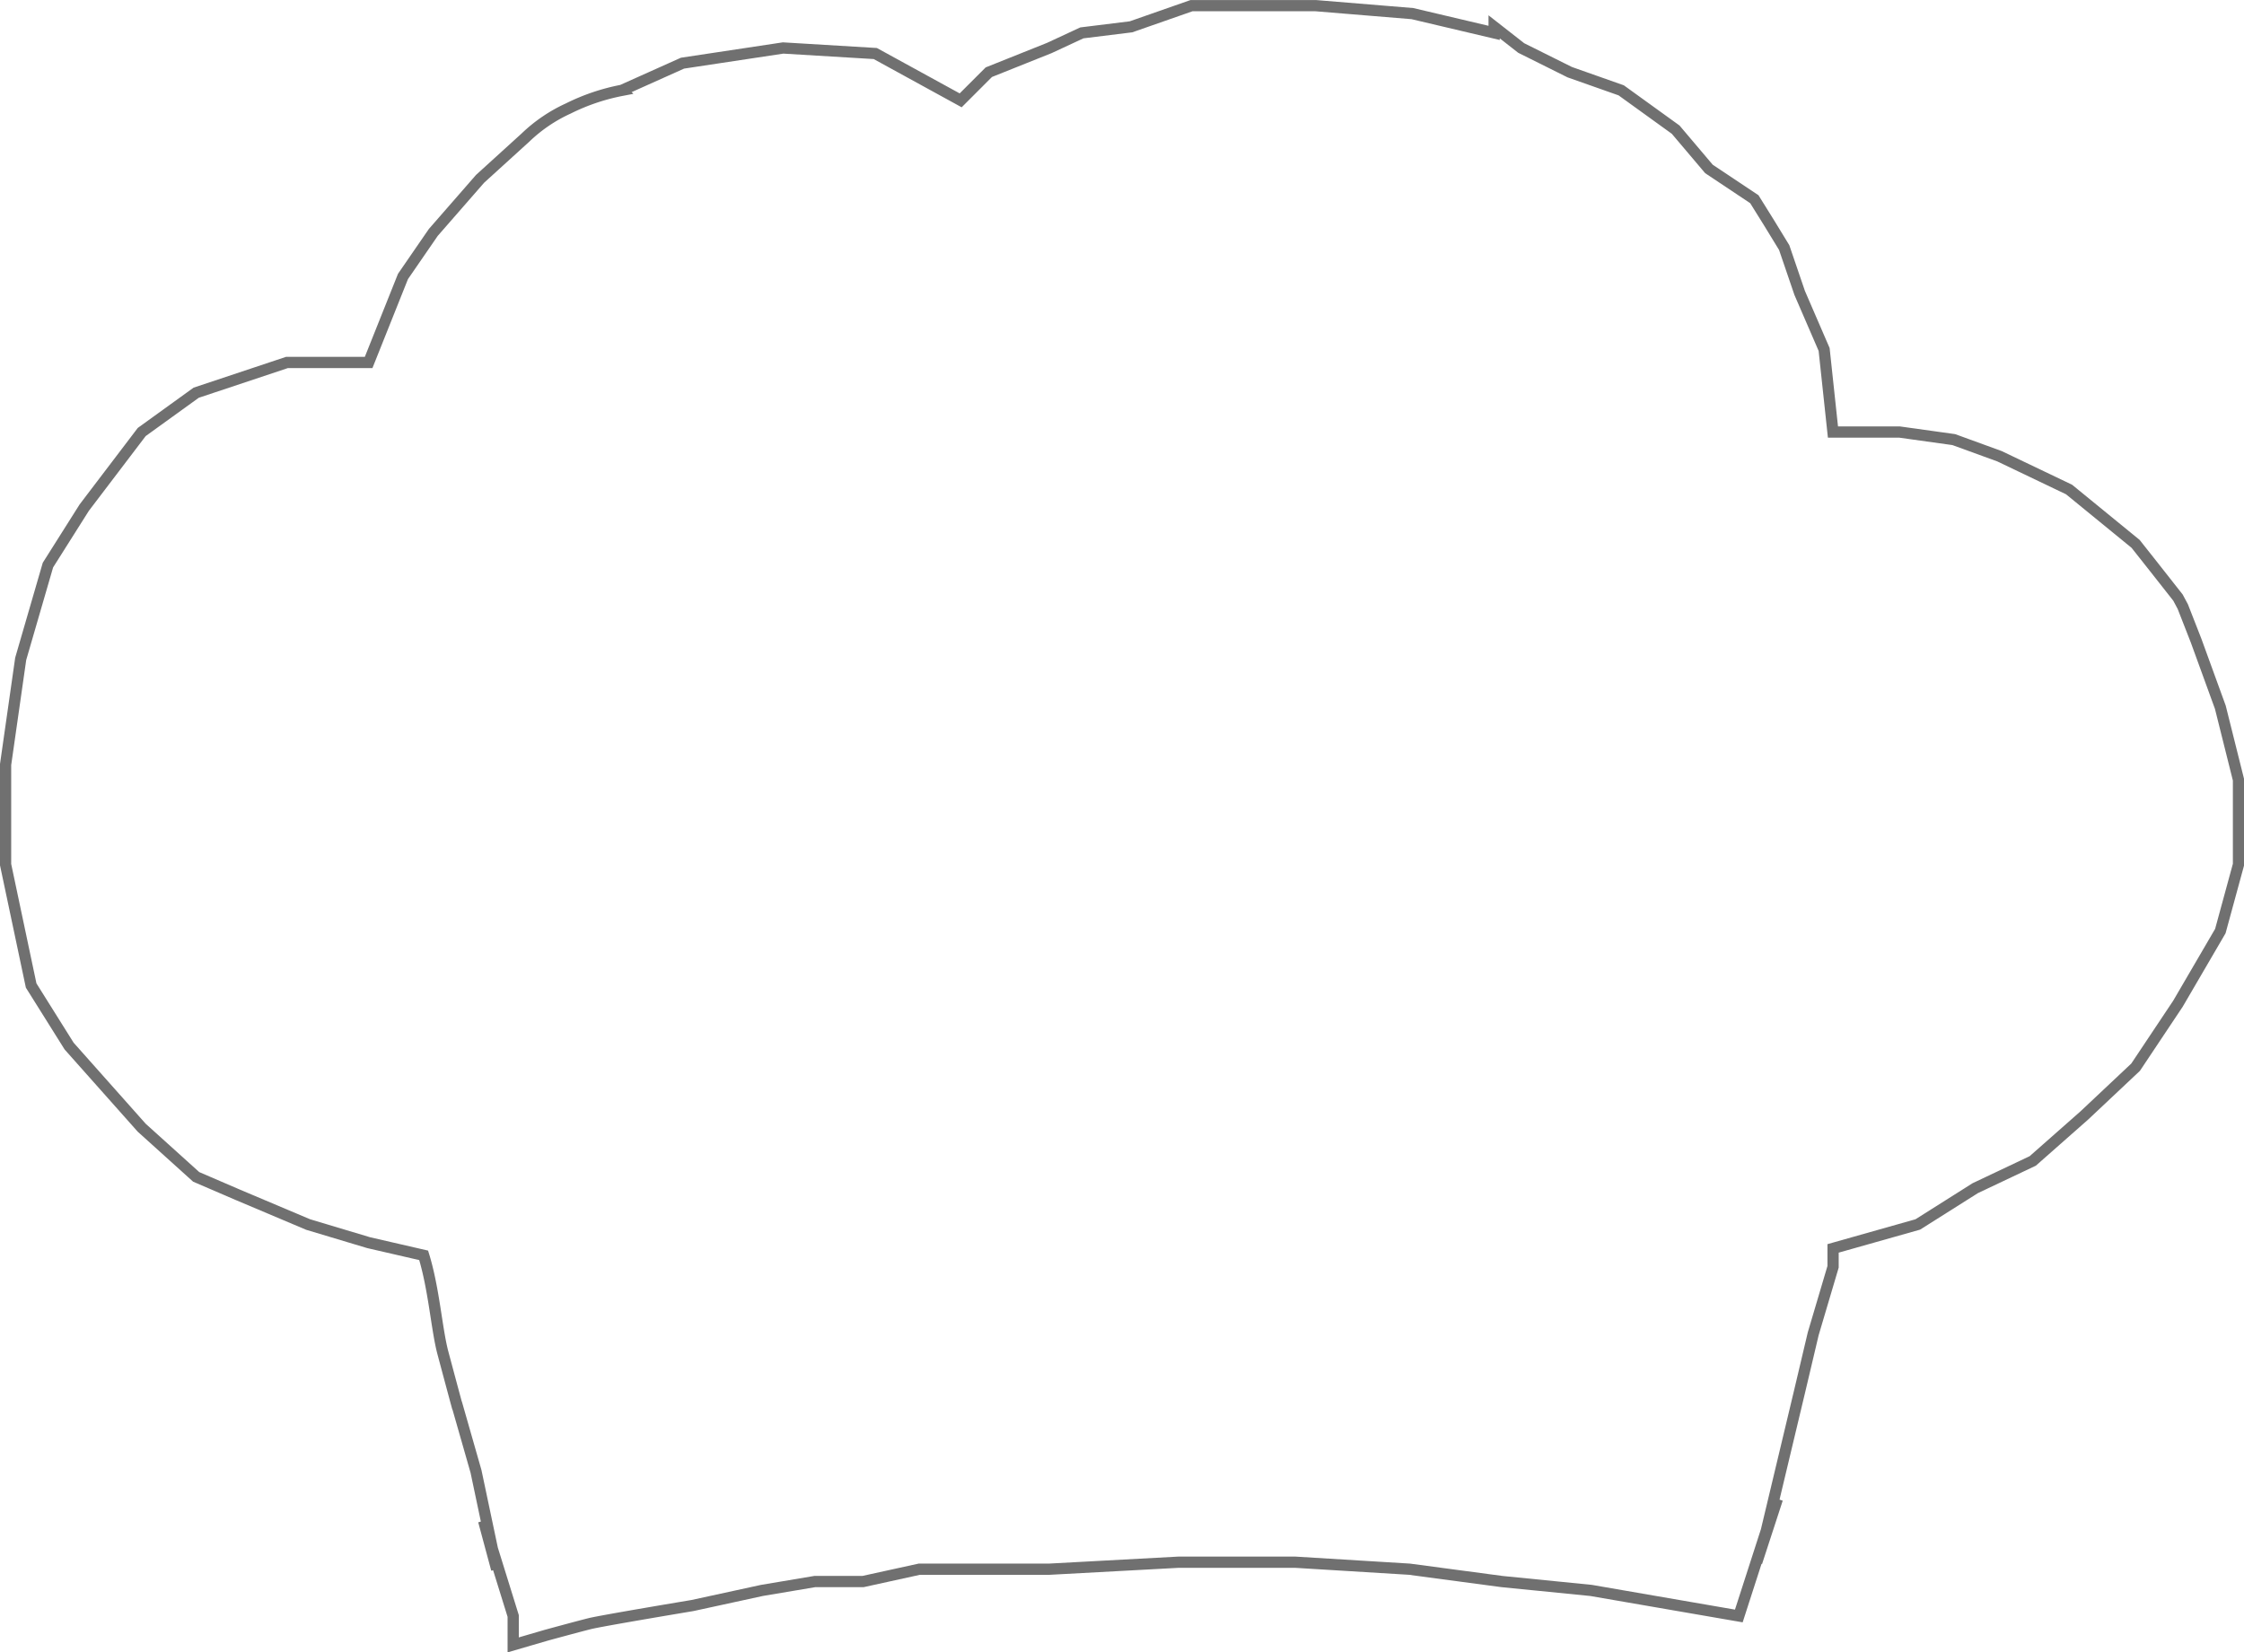 <svg xmlns="http://www.w3.org/2000/svg" width="199.765" height="147.144" viewBox="0 0 199.765 147.144">
  <path id="Path_1" data-name="Path 1" d="M447.942,415.088c.925,2.992,1.156,6.608,1.716,8.7,1.819,6.8,1.2,4.441,1.2,4.441l1.744,6.1,1.839,8.712-1.159-4.309,2.63,8.47v2.574h0l2.942-.858s2.777-.759,3.855-1.029,9.157-1.616,9.157-1.616l6.195-1.347,4.7-.79h4.291l5.016-1.1h11.581l11.476-.621h10.42l10.154.621,8.234,1.1,7.926.79,13.16,2.275,2.452-7.6.981-2.82-1.839,5.639.858-2.82,2.972-12.45,1.2-5.08,1.767-5.962v-1.638l7.541-2.132,5.117-3.232,5.117-2.424,4.579-4.04,4.579-4.309,3.771-5.656,3.771-6.464,1.616-5.925v-7.541l-1.616-6.464-2.155-5.925-1.188-3.039-.428-.8-2.111-2.684-1.66-2.1-5.925-4.842-6.195-2.963-4.065-1.48-4.823-.674H573.4l-.786-7.354-2.177-5.035-1.378-4.037-1.349-2.207L566.4,321.04l-4.04-2.693-2.963-3.5-4.848-3.5-4.579-1.616-4.324-2.155-2.409-1.885v.54l-7.275-1.716-8.615-.709H516.3l-5.387,1.885-4.377.54-2.894,1.345-5.387,2.155-2.507,2.507-7.6-4.168-8.207-.494-8.956,1.352-5.394,2.419a18.5,18.5,0,0,0-4.773,1.616,13.7,13.7,0,0,0-3.808,2.585l-4.045,3.678L448.8,324l-2.7,3.923-3.057,7.657h-7.272l-8.08,2.693-4.848,3.5-5.117,6.733-3.232,5.117-2.424,8.349-1.347,9.427v8.888L413,391.061l3.379,5.392,6.464,7.272,4.848,4.376,3.7,1.594,6.267,2.649,5.387,1.616Z" transform="translate(-410.227 -303.303)" fill="none" stroke="#707070" stroke-width="1"/>
</svg>
